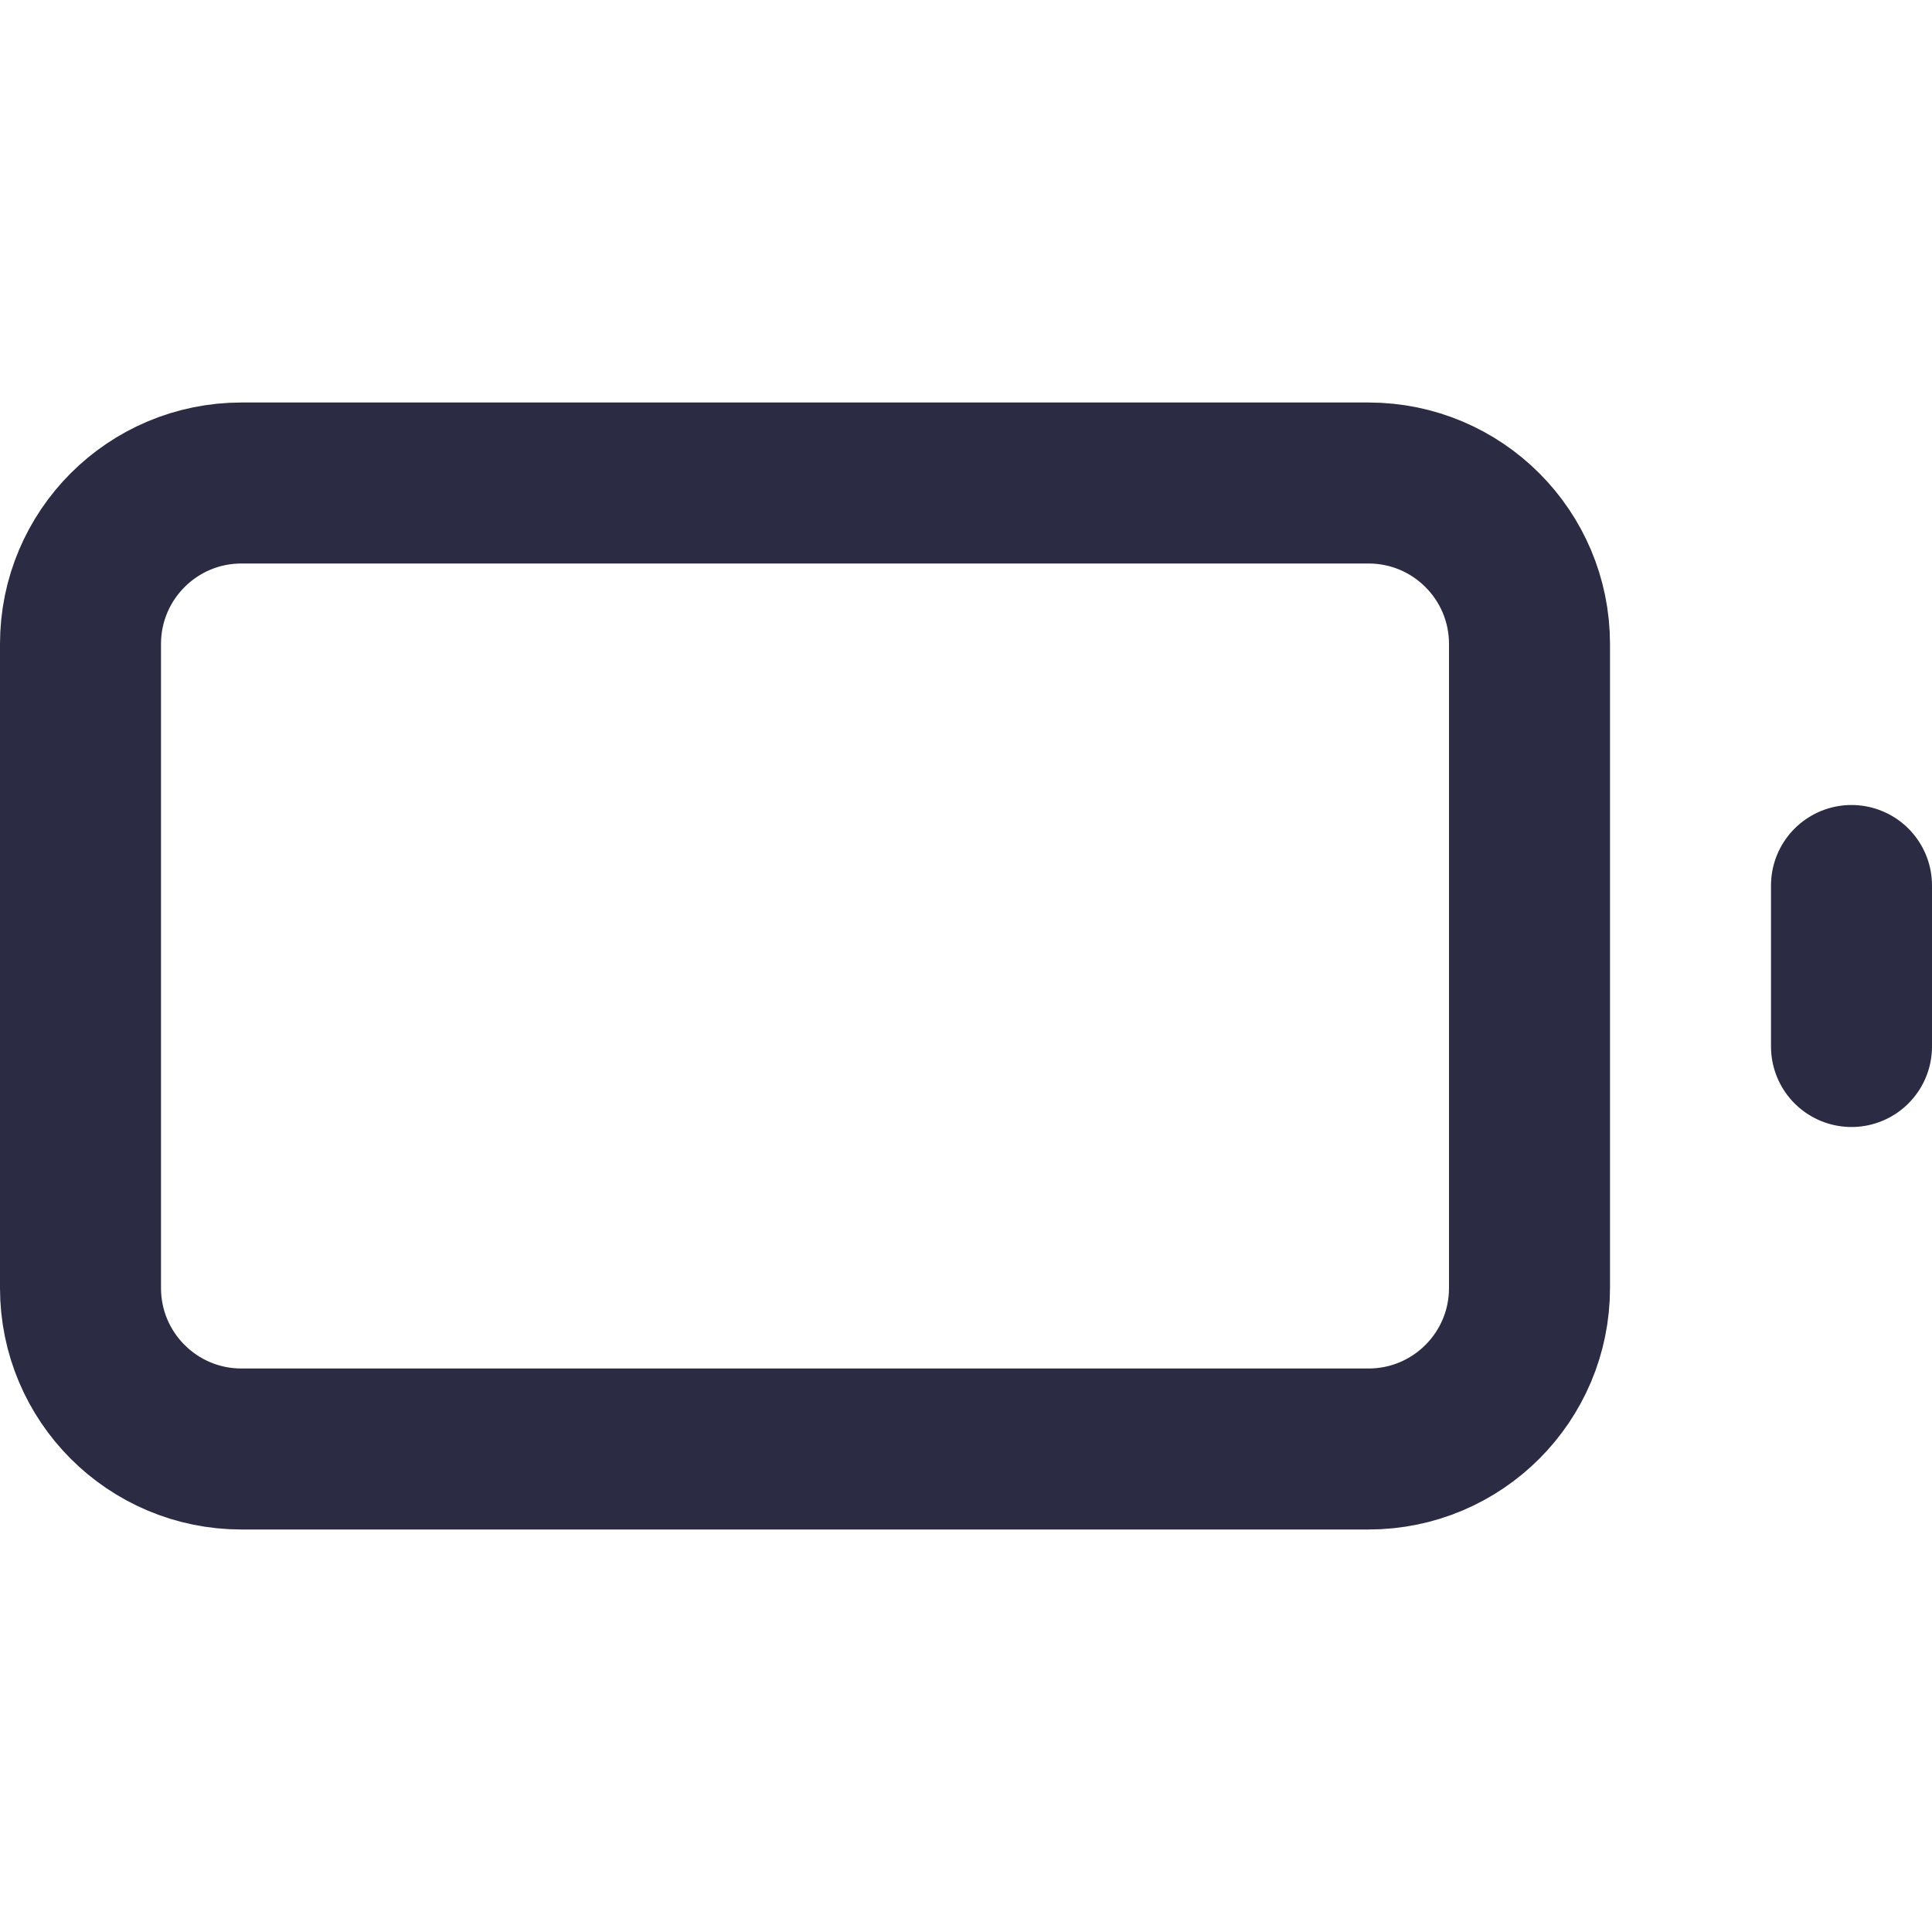 <svg width="24" height="24" viewBox="0 0 24 24" fill="none" xmlns="http://www.w3.org/2000/svg">
<path d="M17 6H3C1.895 6 1 6.895 1 8V16C1 17.105 1.895 18 3 18H17C18.105 18 19 17.105 19 16V8C19 6.895 18.105 6 17 6Z" stroke="#2B2B43" stroke-width="2" stroke-linecap="round" stroke-linejoin="round"/>
<path d="M23 13V11" stroke="#2B2B43" stroke-width="2" stroke-linecap="round" stroke-linejoin="round"/>
</svg>
